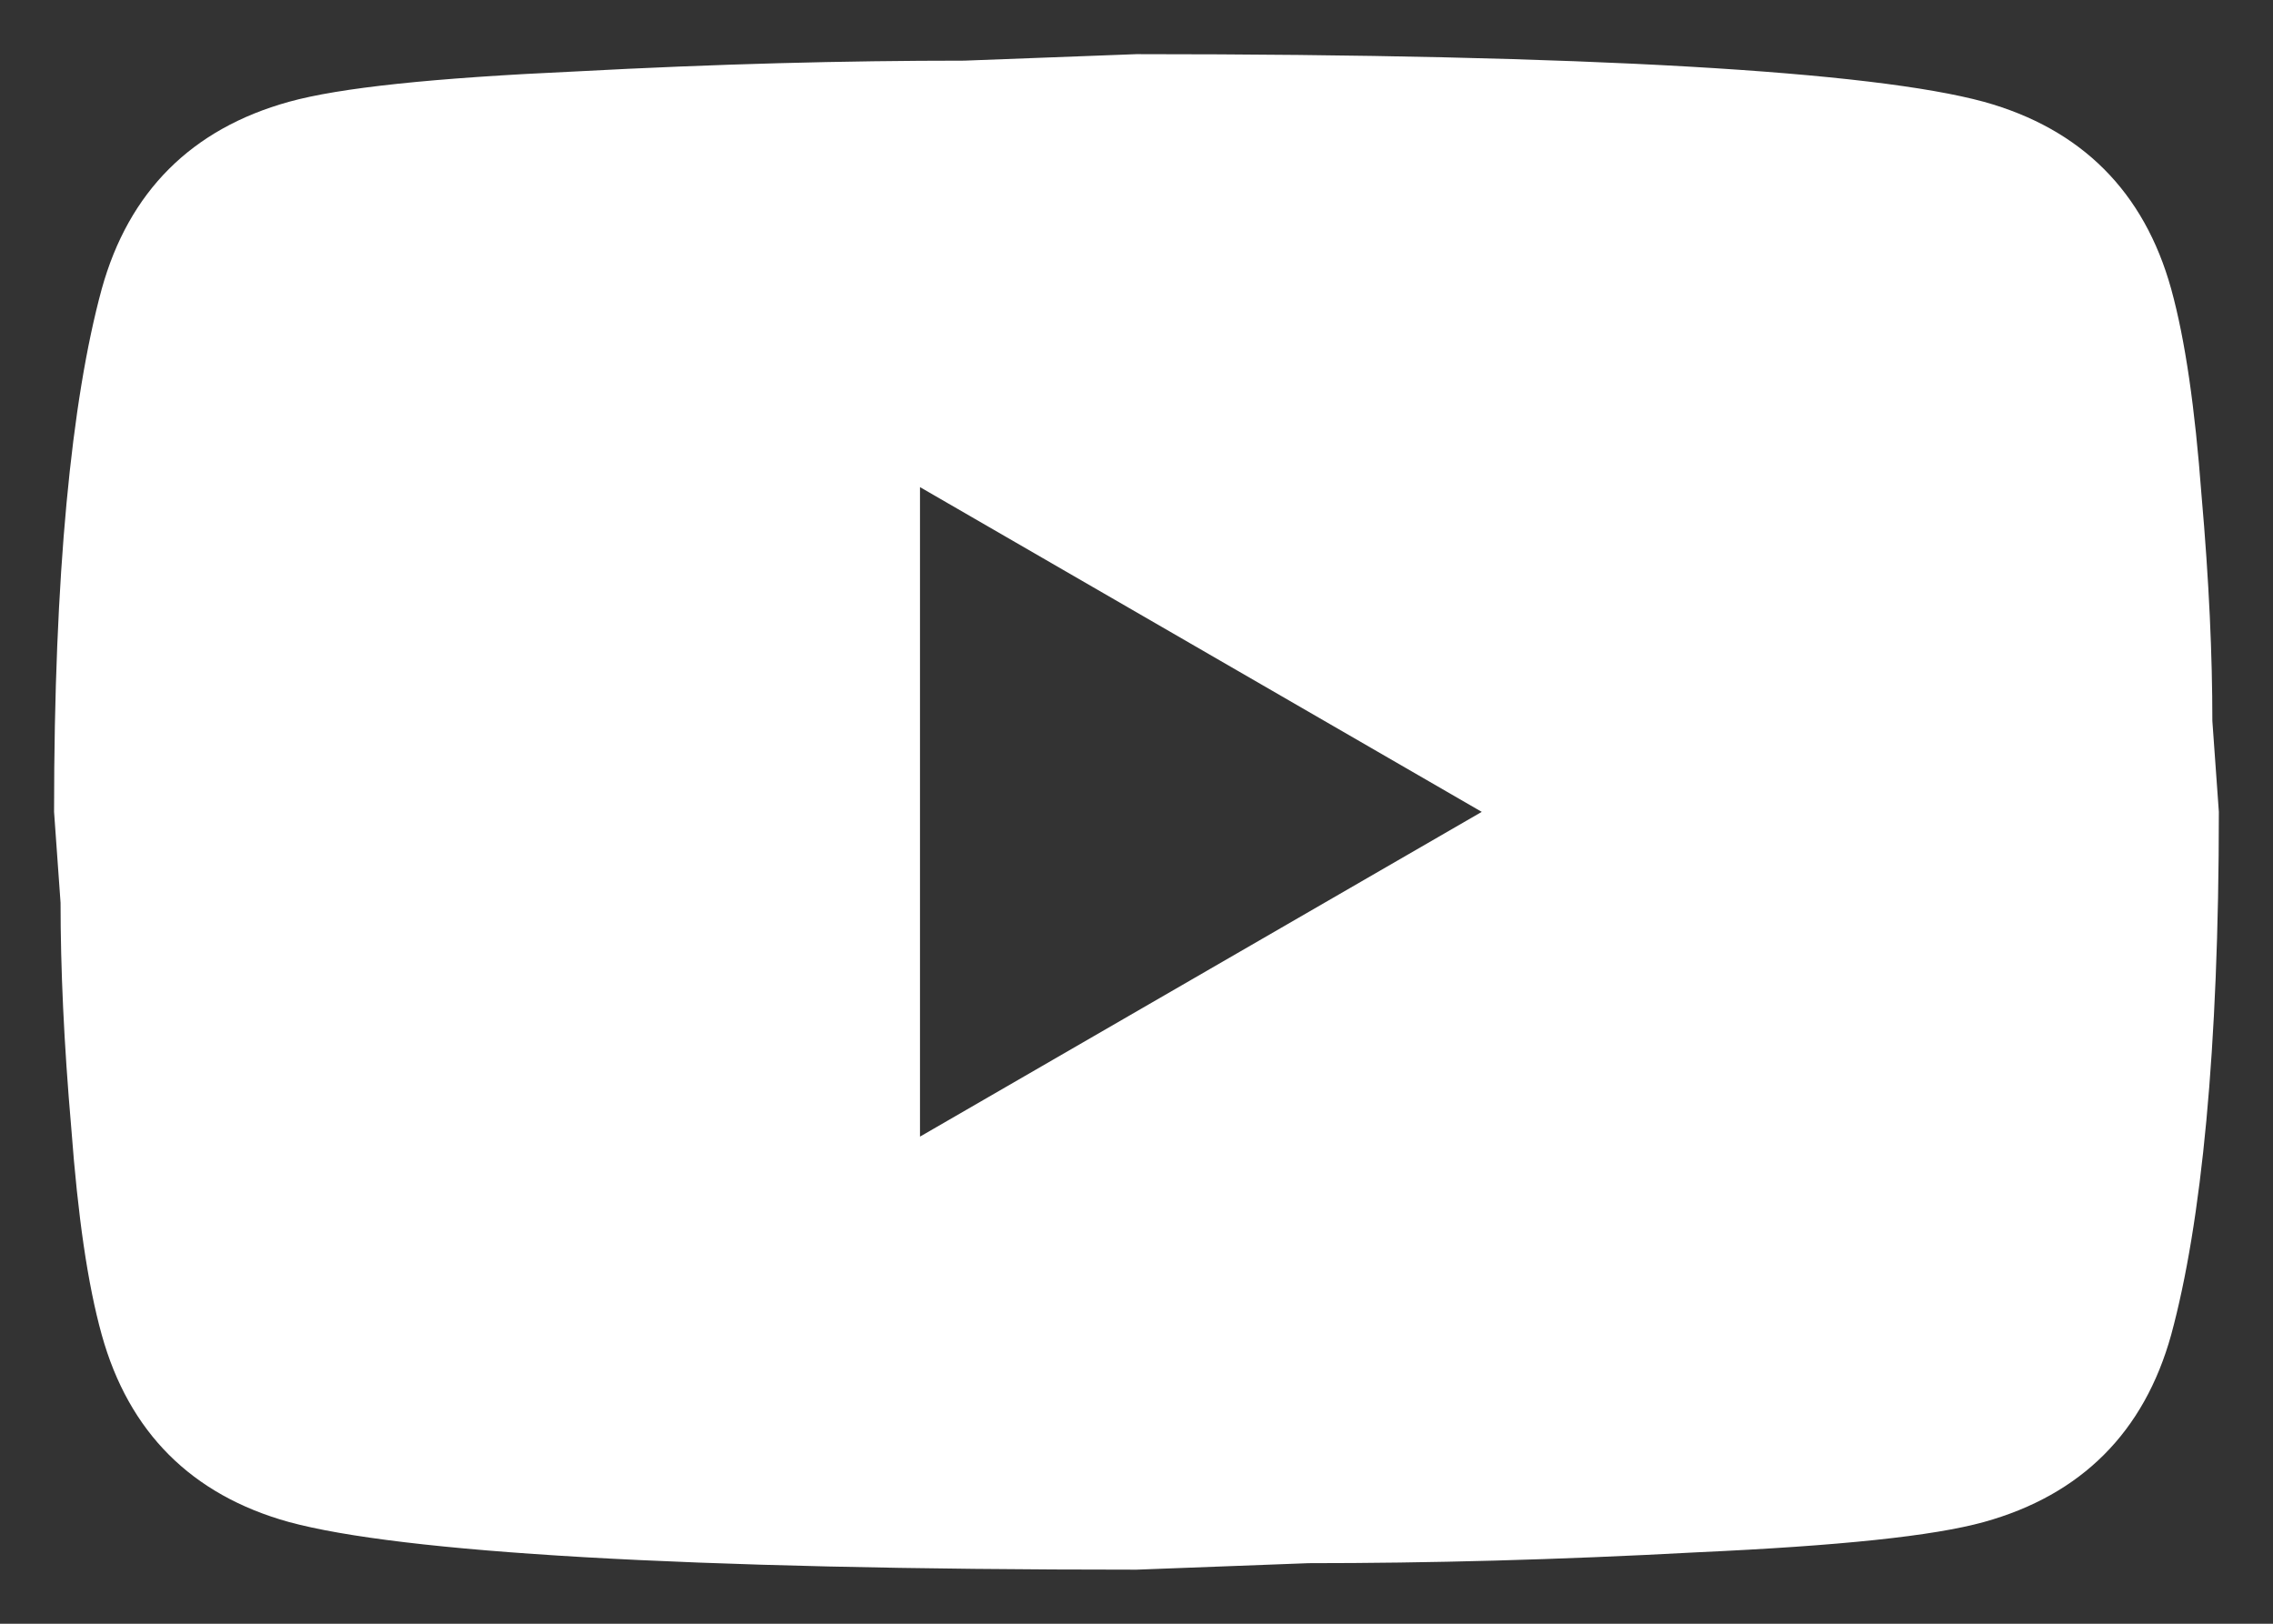 <svg width="28" height="20" viewBox="0 0 28 20" fill="none" xmlns="http://www.w3.org/2000/svg">
<rect x="0" y="0" width="28" height="20" fill="#333333" stroke="none"/>
<path d="M11.333 14L18.253 10L11.333 6V14ZM26.746 3.56C26.919 4.187 27.039 5.027 27.119 6.094C27.213 7.16 27.253 8.08 27.253 8.88L27.333 10C27.333 12.92 27.119 15.067 26.746 16.44C26.413 17.64 25.639 18.414 24.439 18.747C23.813 18.92 22.666 19.04 20.906 19.12C19.173 19.214 17.586 19.254 16.119 19.254L13.999 19.334C8.413 19.334 4.933 19.12 3.559 18.747C2.359 18.414 1.586 17.64 1.253 16.44C1.079 15.814 0.959 14.974 0.879 13.907C0.786 12.84 0.746 11.92 0.746 11.12L0.666 10C0.666 7.08 0.879 4.934 1.253 3.56C1.586 2.36 2.359 1.587 3.559 1.254C4.186 1.08 5.333 0.96 7.093 0.88C8.826 0.787 10.413 0.747 11.879 0.747L13.999 0.667C19.586 0.667 23.066 0.88 24.439 1.254C25.639 1.587 26.413 2.36 26.746 3.56Z" fill="white"/>
</svg>
